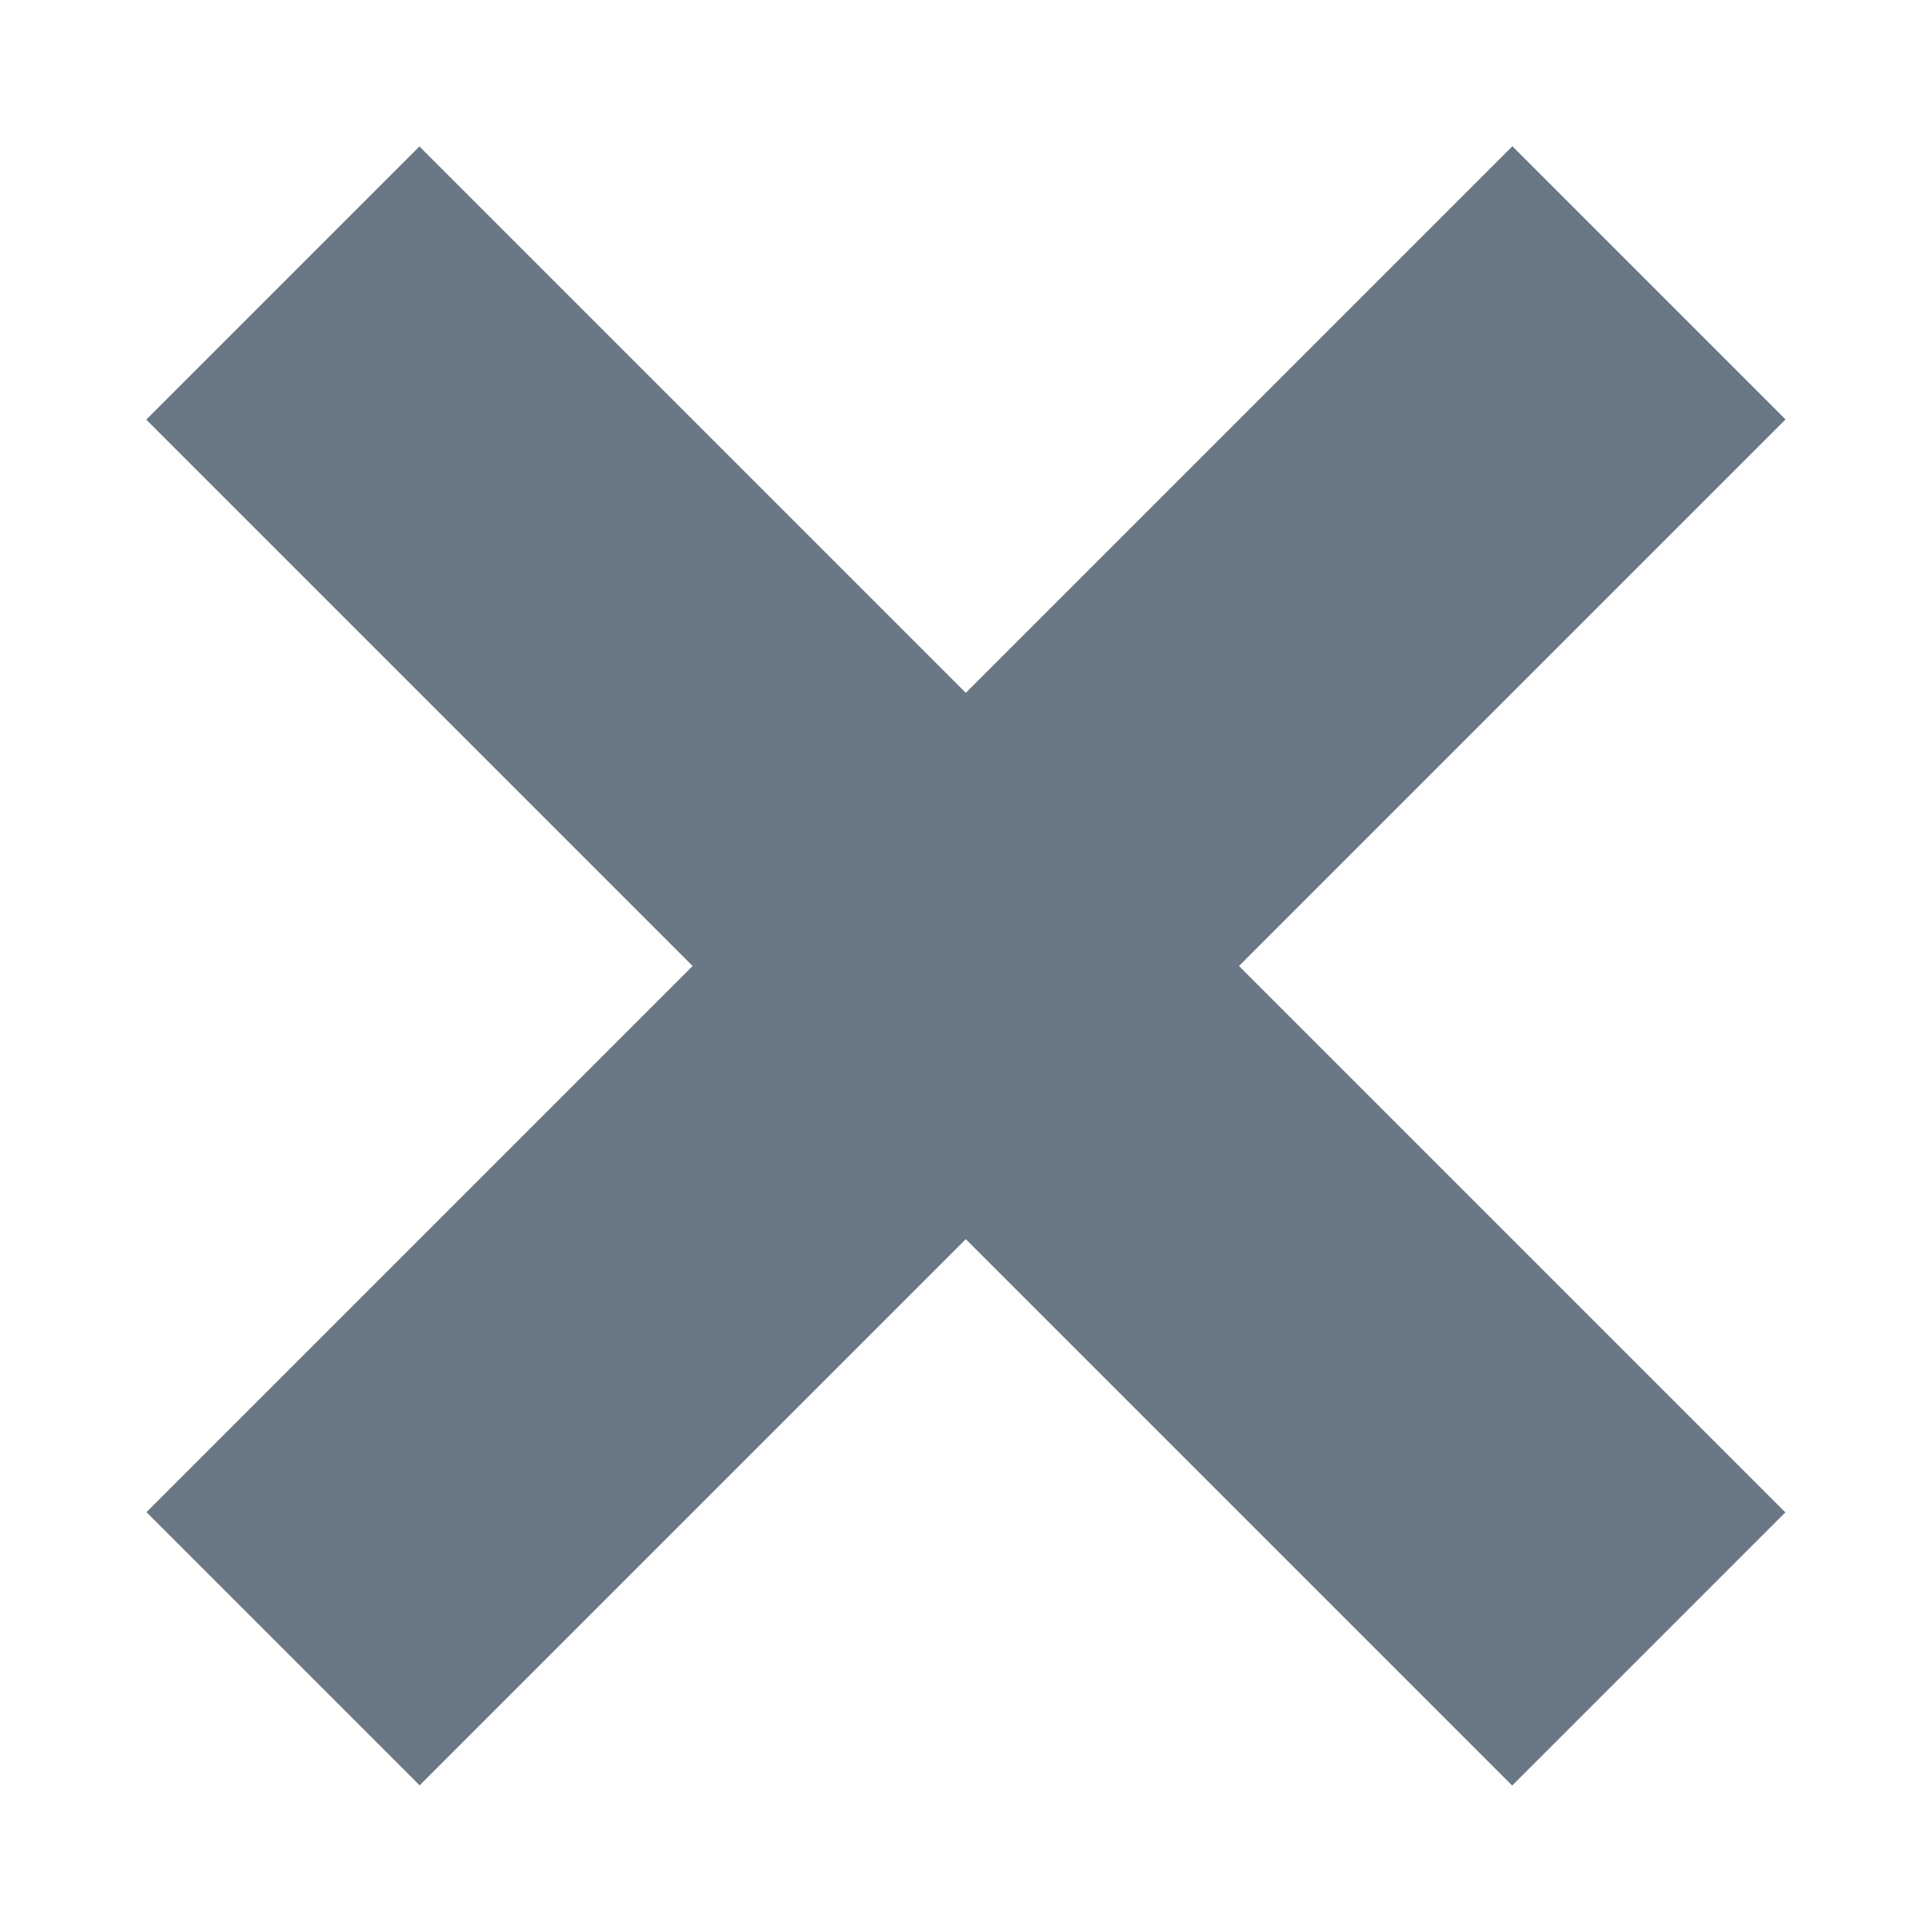 <svg height="10" viewBox="0 0 10 10" width="10" xmlns="http://www.w3.org/2000/svg"><g fill="#6a7785" fill-rule="evenodd"><path d="m4 0h2v10h-2z" transform="matrix(.707 -.707 .707 .707 -2.071 5)"/><path d="m4 0h2v10h-2z" transform="matrix(.707 .707 -.707 .707 5 -2.071)"/></g></svg>